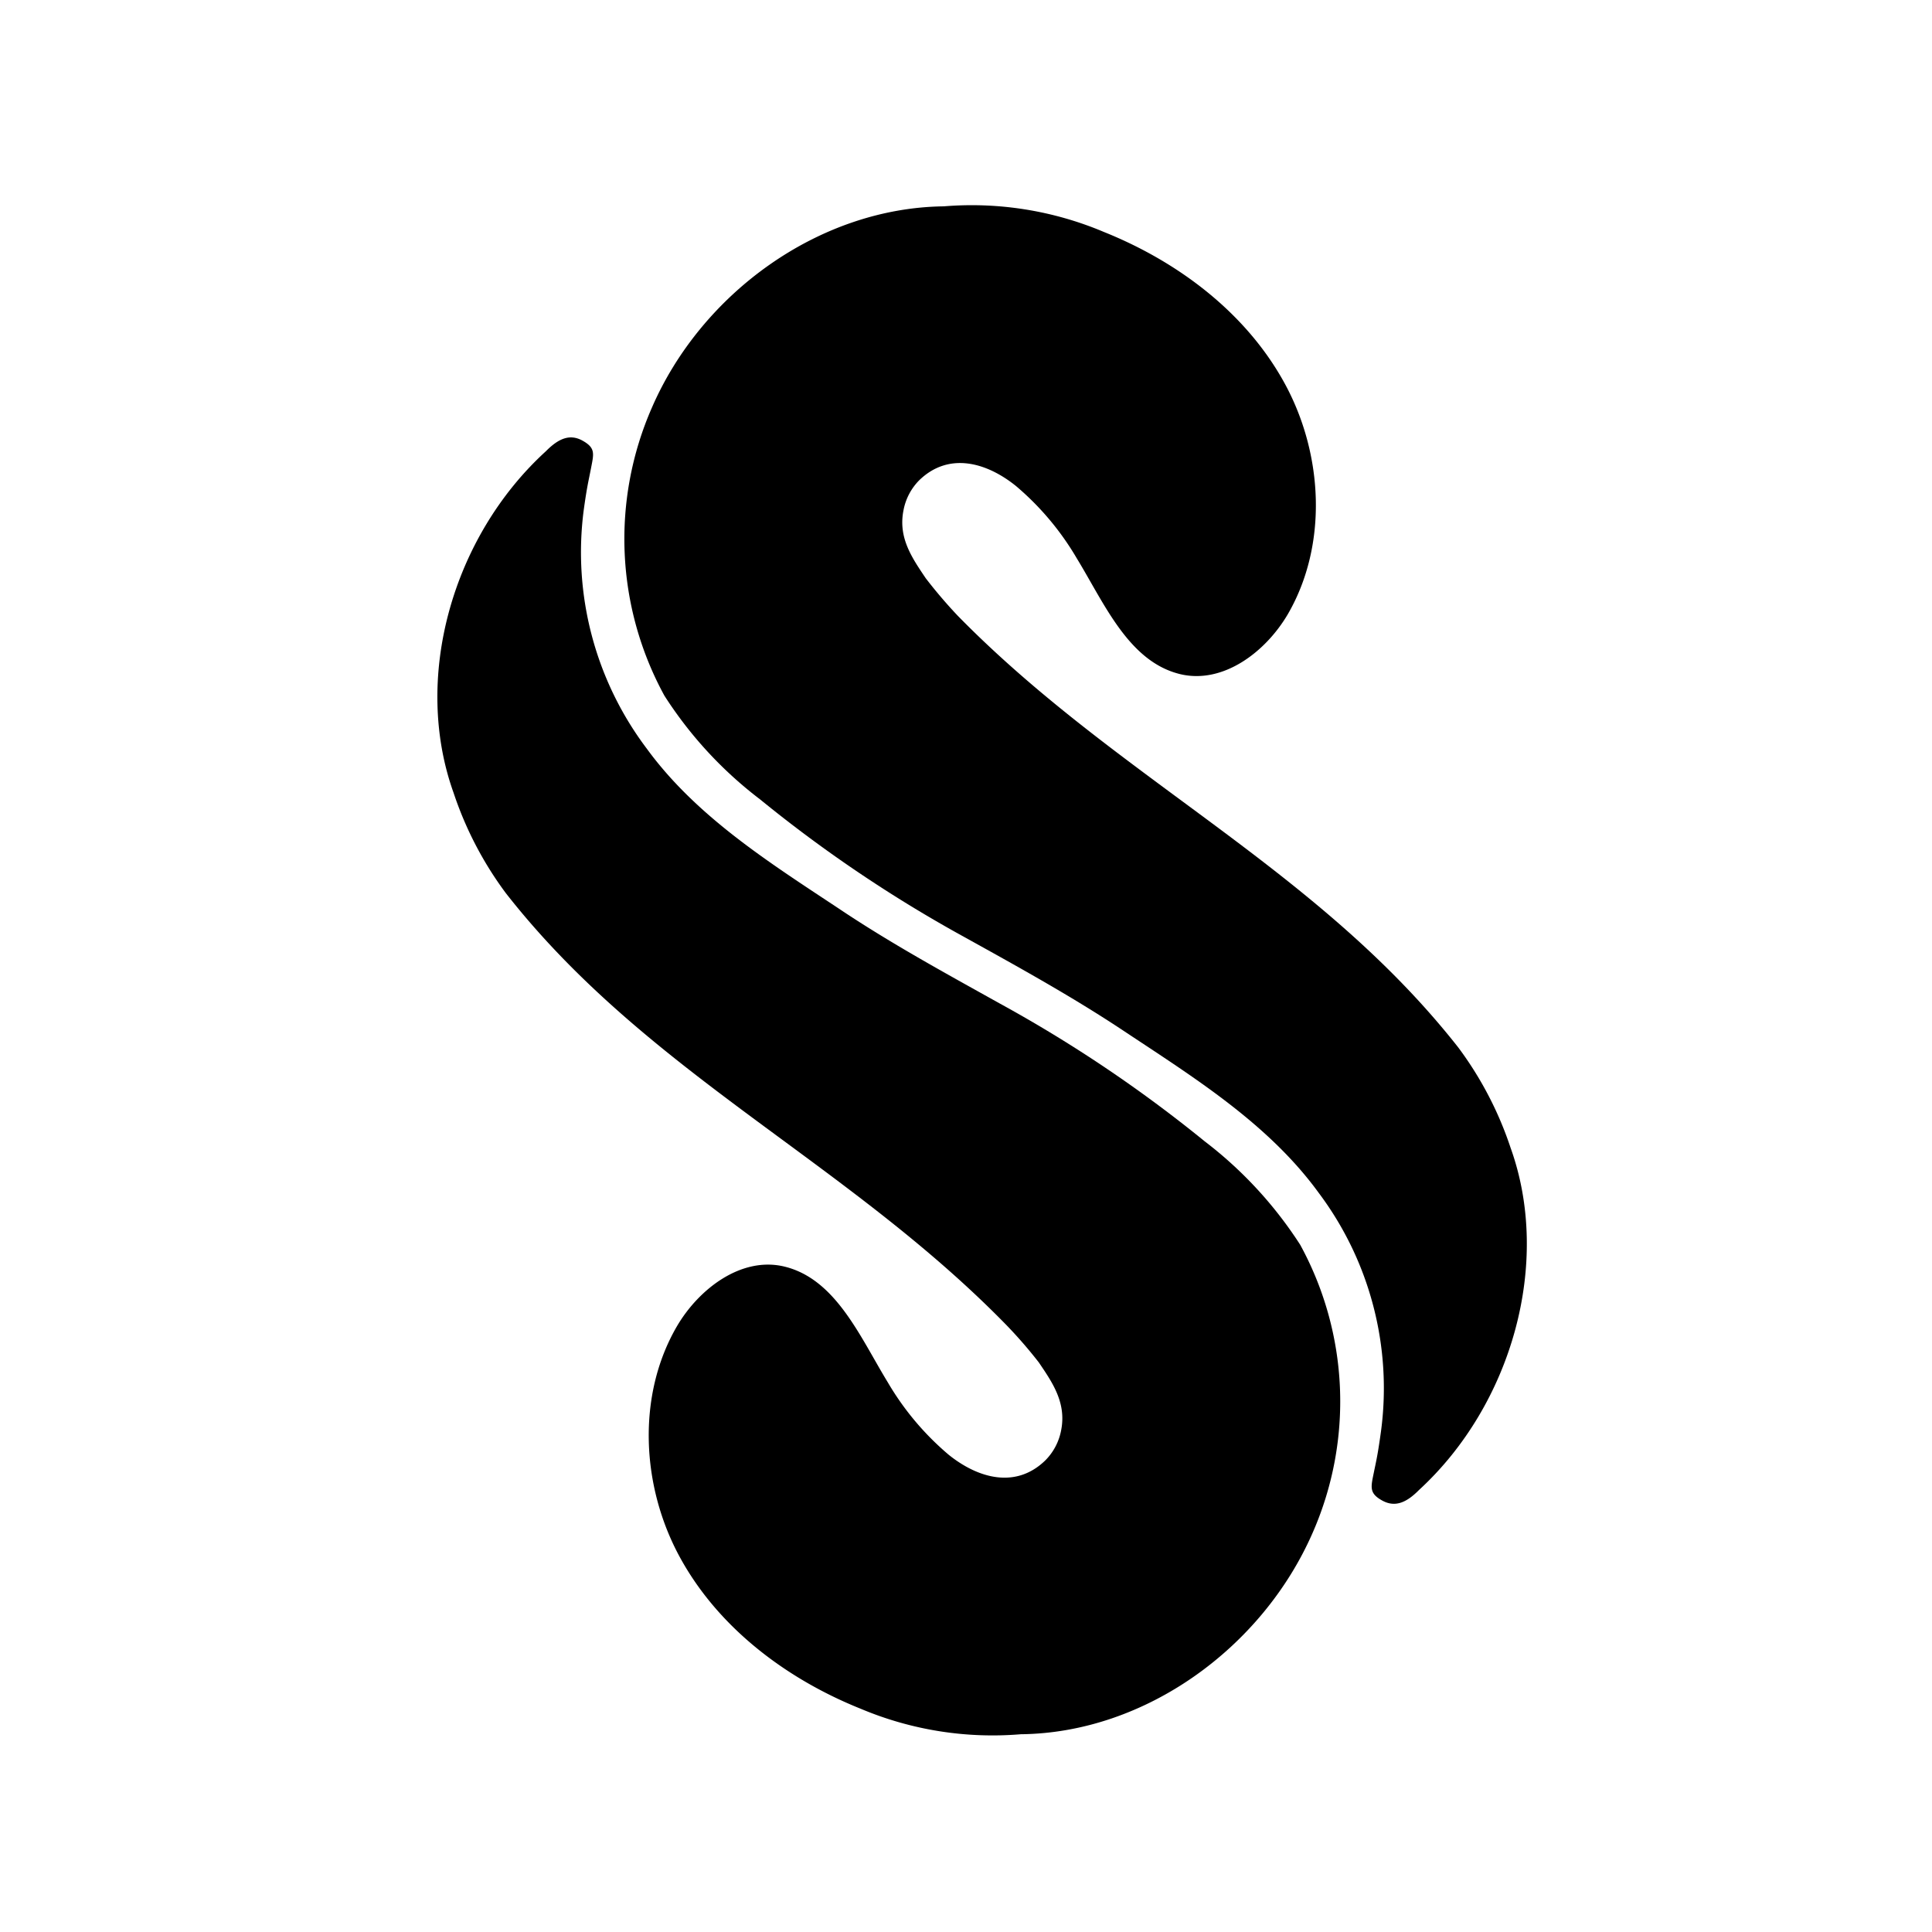 <svg id="Layer_6" data-name="Layer 6" xmlns="http://www.w3.org/2000/svg" viewBox="0 0 144 144"><title>logo-finals</title><path d="M33.81,59.1a26.54,26.54,0,0,0,3.9,7.48C48.22,80,63.08,86.54,75,98.75a34.24,34.24,0,0,1,2.43,2.8c1,1.48,2.07,3,1.66,5.06a4.3,4.3,0,0,1-1.18,2.24c-2.19,2.13-5,1.35-7.2-.42a20.88,20.88,0,0,1-4.54-5.4c-2.06-3.37-3.87-7.71-7.72-8.63-3.18-.76-6.35,1.64-8,4.46-3,5.16-2.65,11.92.21,17.18s7.93,9.09,13.49,11.32a25.31,25.31,0,0,0,11.94,1.9c9.29-.1,18-6.46,21.74-15a24.34,24.34,0,0,0-.92-21.48,30.41,30.41,0,0,0-7.13-7.72A101.19,101.19,0,0,0,74.49,74.78c-4.07-2.27-8.16-4.5-12-7.08-5.21-3.45-10.61-6.86-14.29-11.91A24.29,24.29,0,0,1,43.51,38c.25-1.8.35-2.11.55-3.15s.33-1.46-.63-2-1.81-.16-2.74.78C33.71,40,30.73,50.53,33.81,59.1Z"/><path d="M112.59,85.55a26.41,26.41,0,0,0-3.9-7.48c-10.51-13.37-25.37-20-37.3-32.17A36,36,0,0,1,69,43.1c-1-1.49-2.07-3-1.66-5.06a4.3,4.3,0,0,1,1.18-2.25c2.19-2.12,5-1.34,7.2.43a20.88,20.88,0,0,1,4.54,5.4c2.06,3.37,3.87,7.71,7.72,8.63,3.18.75,6.34-1.64,8-4.46,3-5.16,2.65-11.92-.21-17.18s-7.93-9.09-13.49-11.32a25.31,25.31,0,0,0-11.94-1.91c-9.29.11-18.05,6.47-21.75,15a24.36,24.36,0,0,0,.93,21.47,30.11,30.11,0,0,0,7.13,7.73A101.13,101.13,0,0,0,71.91,69.86C76,72.13,80.07,74.37,84,77c5.21,3.45,10.61,6.85,14.29,11.91a24.26,24.26,0,0,1,4.64,17.78c-.25,1.81-.34,2.12-.55,3.15s-.32,1.47.64,2,1.81.16,2.74-.78C112.69,104.7,115.67,94.11,112.59,85.55Z"/></svg>
